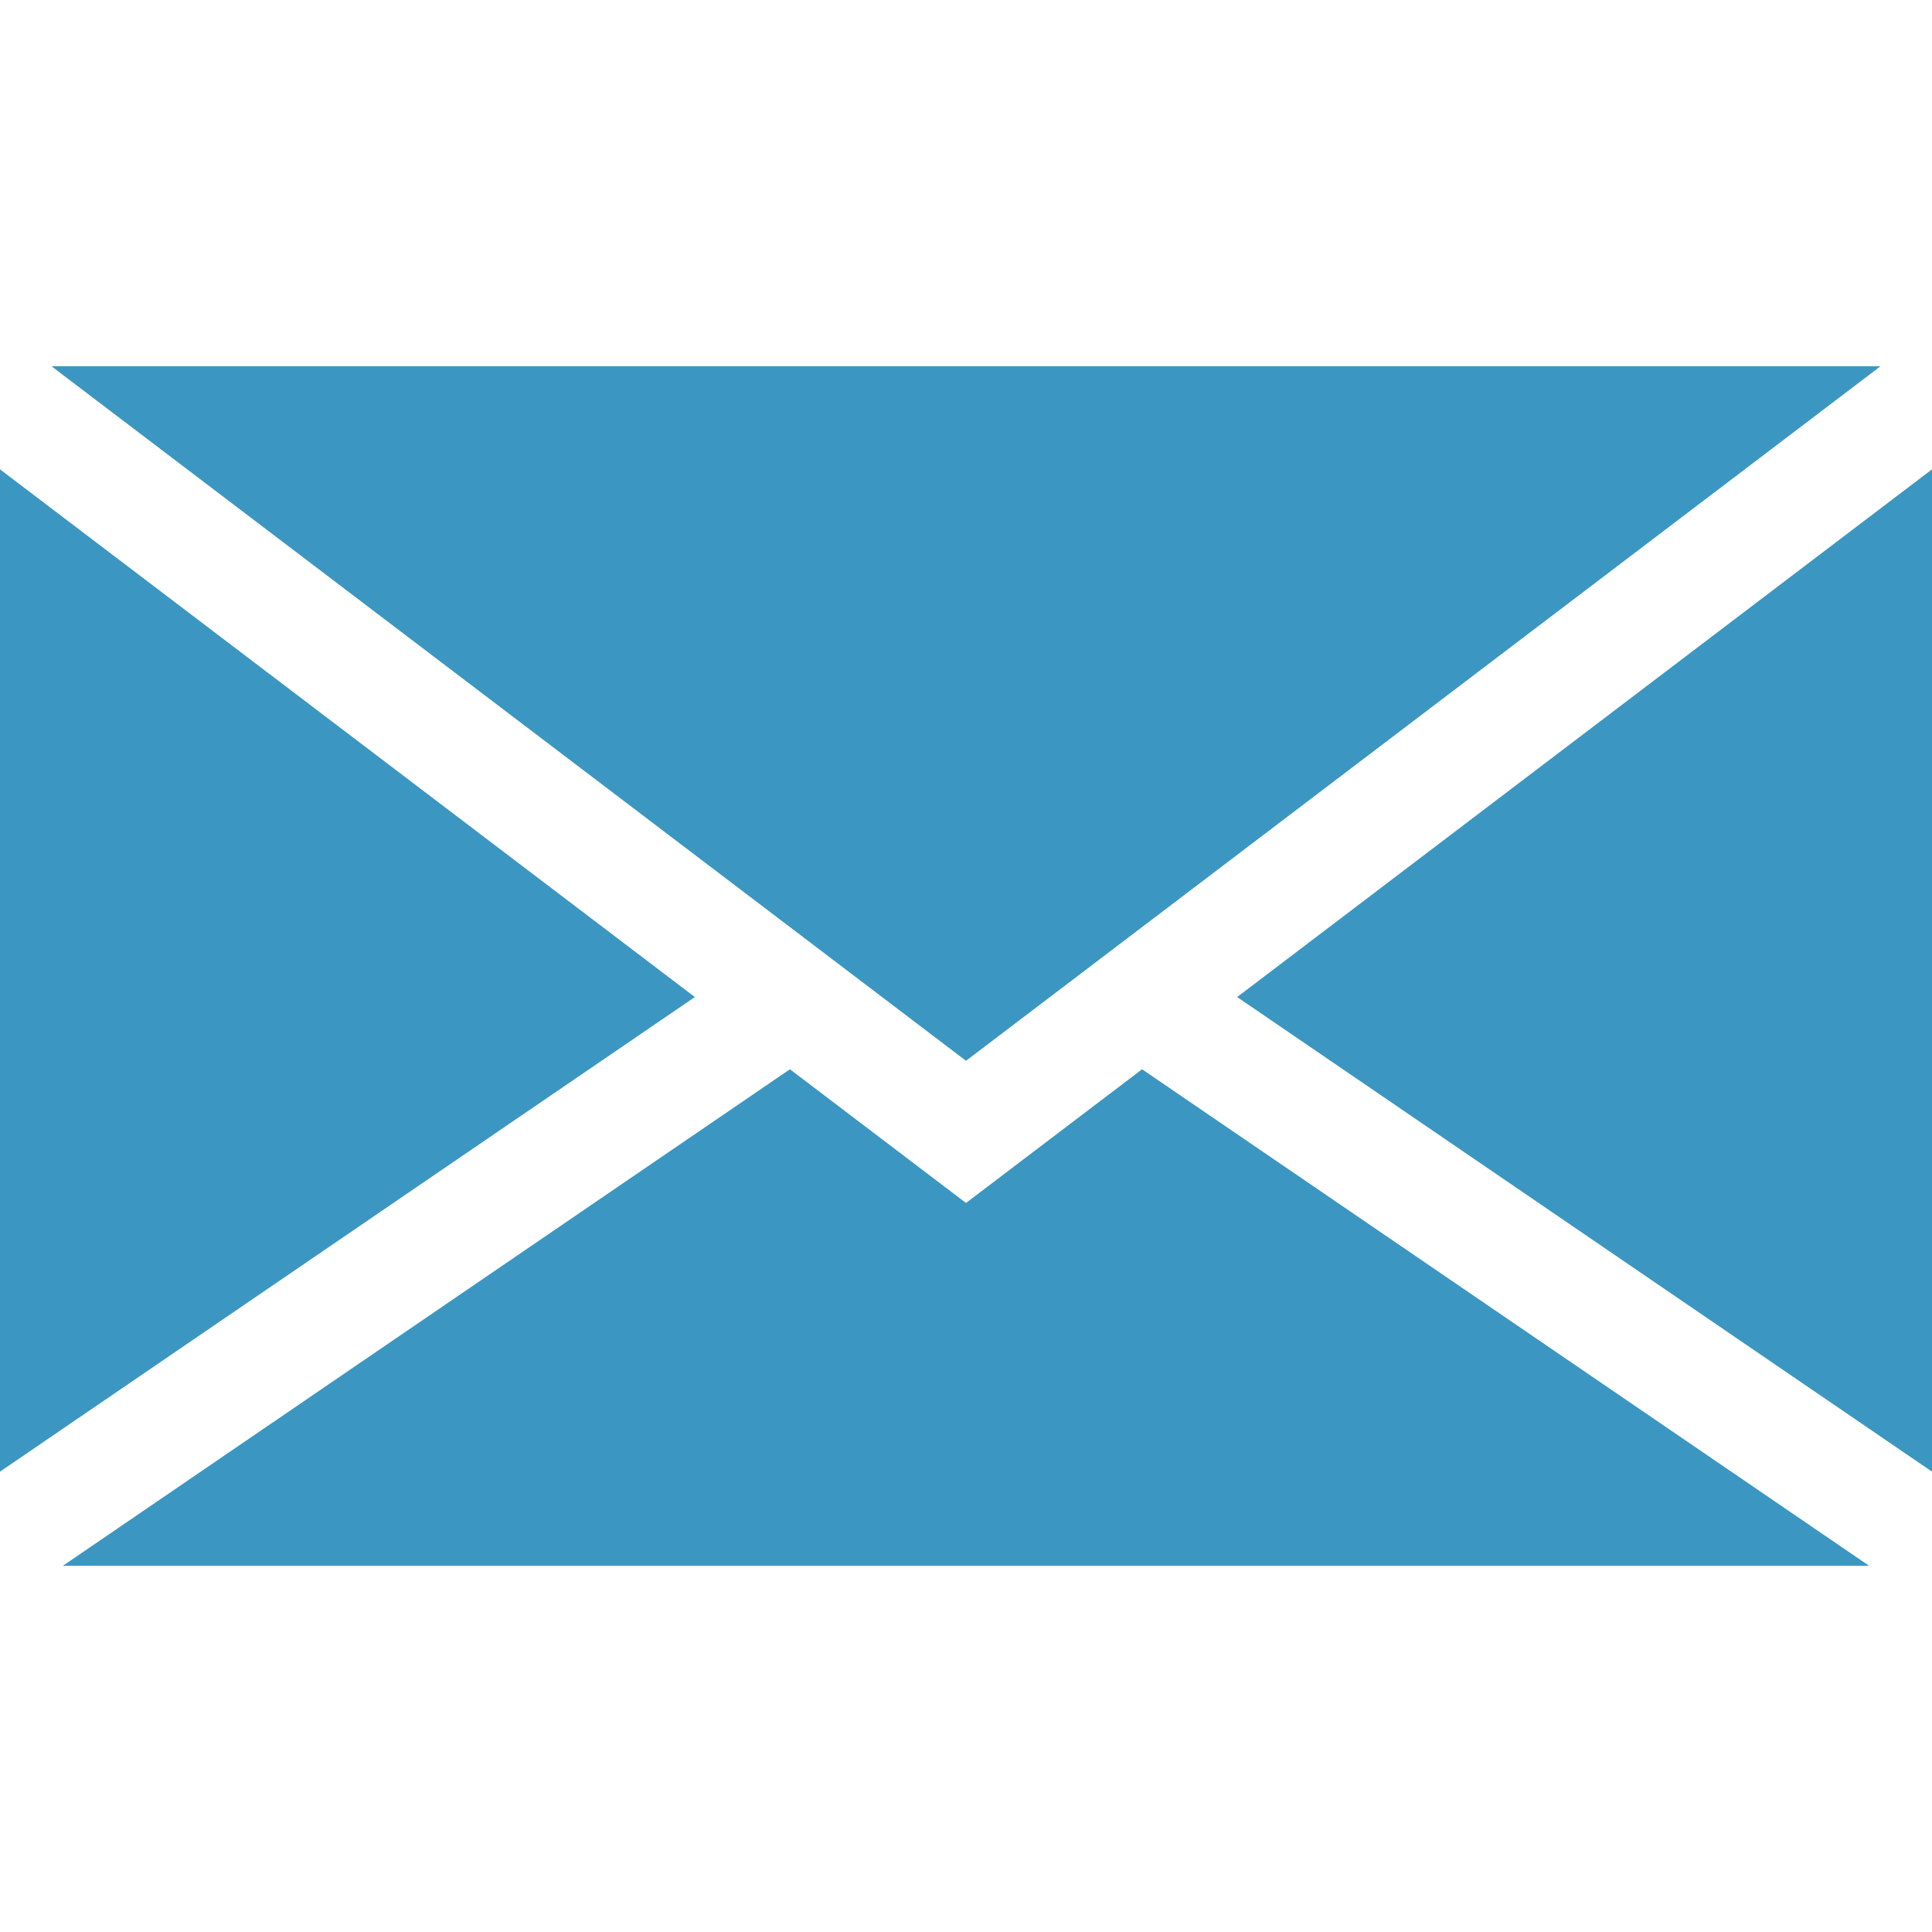 <svg width="29" height="29" viewBox="0 0 29 29" fill="none" xmlns="http://www.w3.org/2000/svg">
<path d="M0 7.045V22.09L10.43 14.966L0 7.045Z" fill="#3B97C1"/>
<path d="M17.143 16.05L14.5 18.057L11.857 16.05L0.944 23.503H28.056L17.143 16.05Z" fill="#3B97C1"/>
<path d="M18.57 14.966L29 22.09V7.045L18.57 14.966Z" fill="#3B97C1"/>
<path d="M0.773 5.497L0.951 5.633L14.5 15.923L28.049 5.633L28.227 5.497H0.773Z" fill="#3B97C1"/>
</svg>
